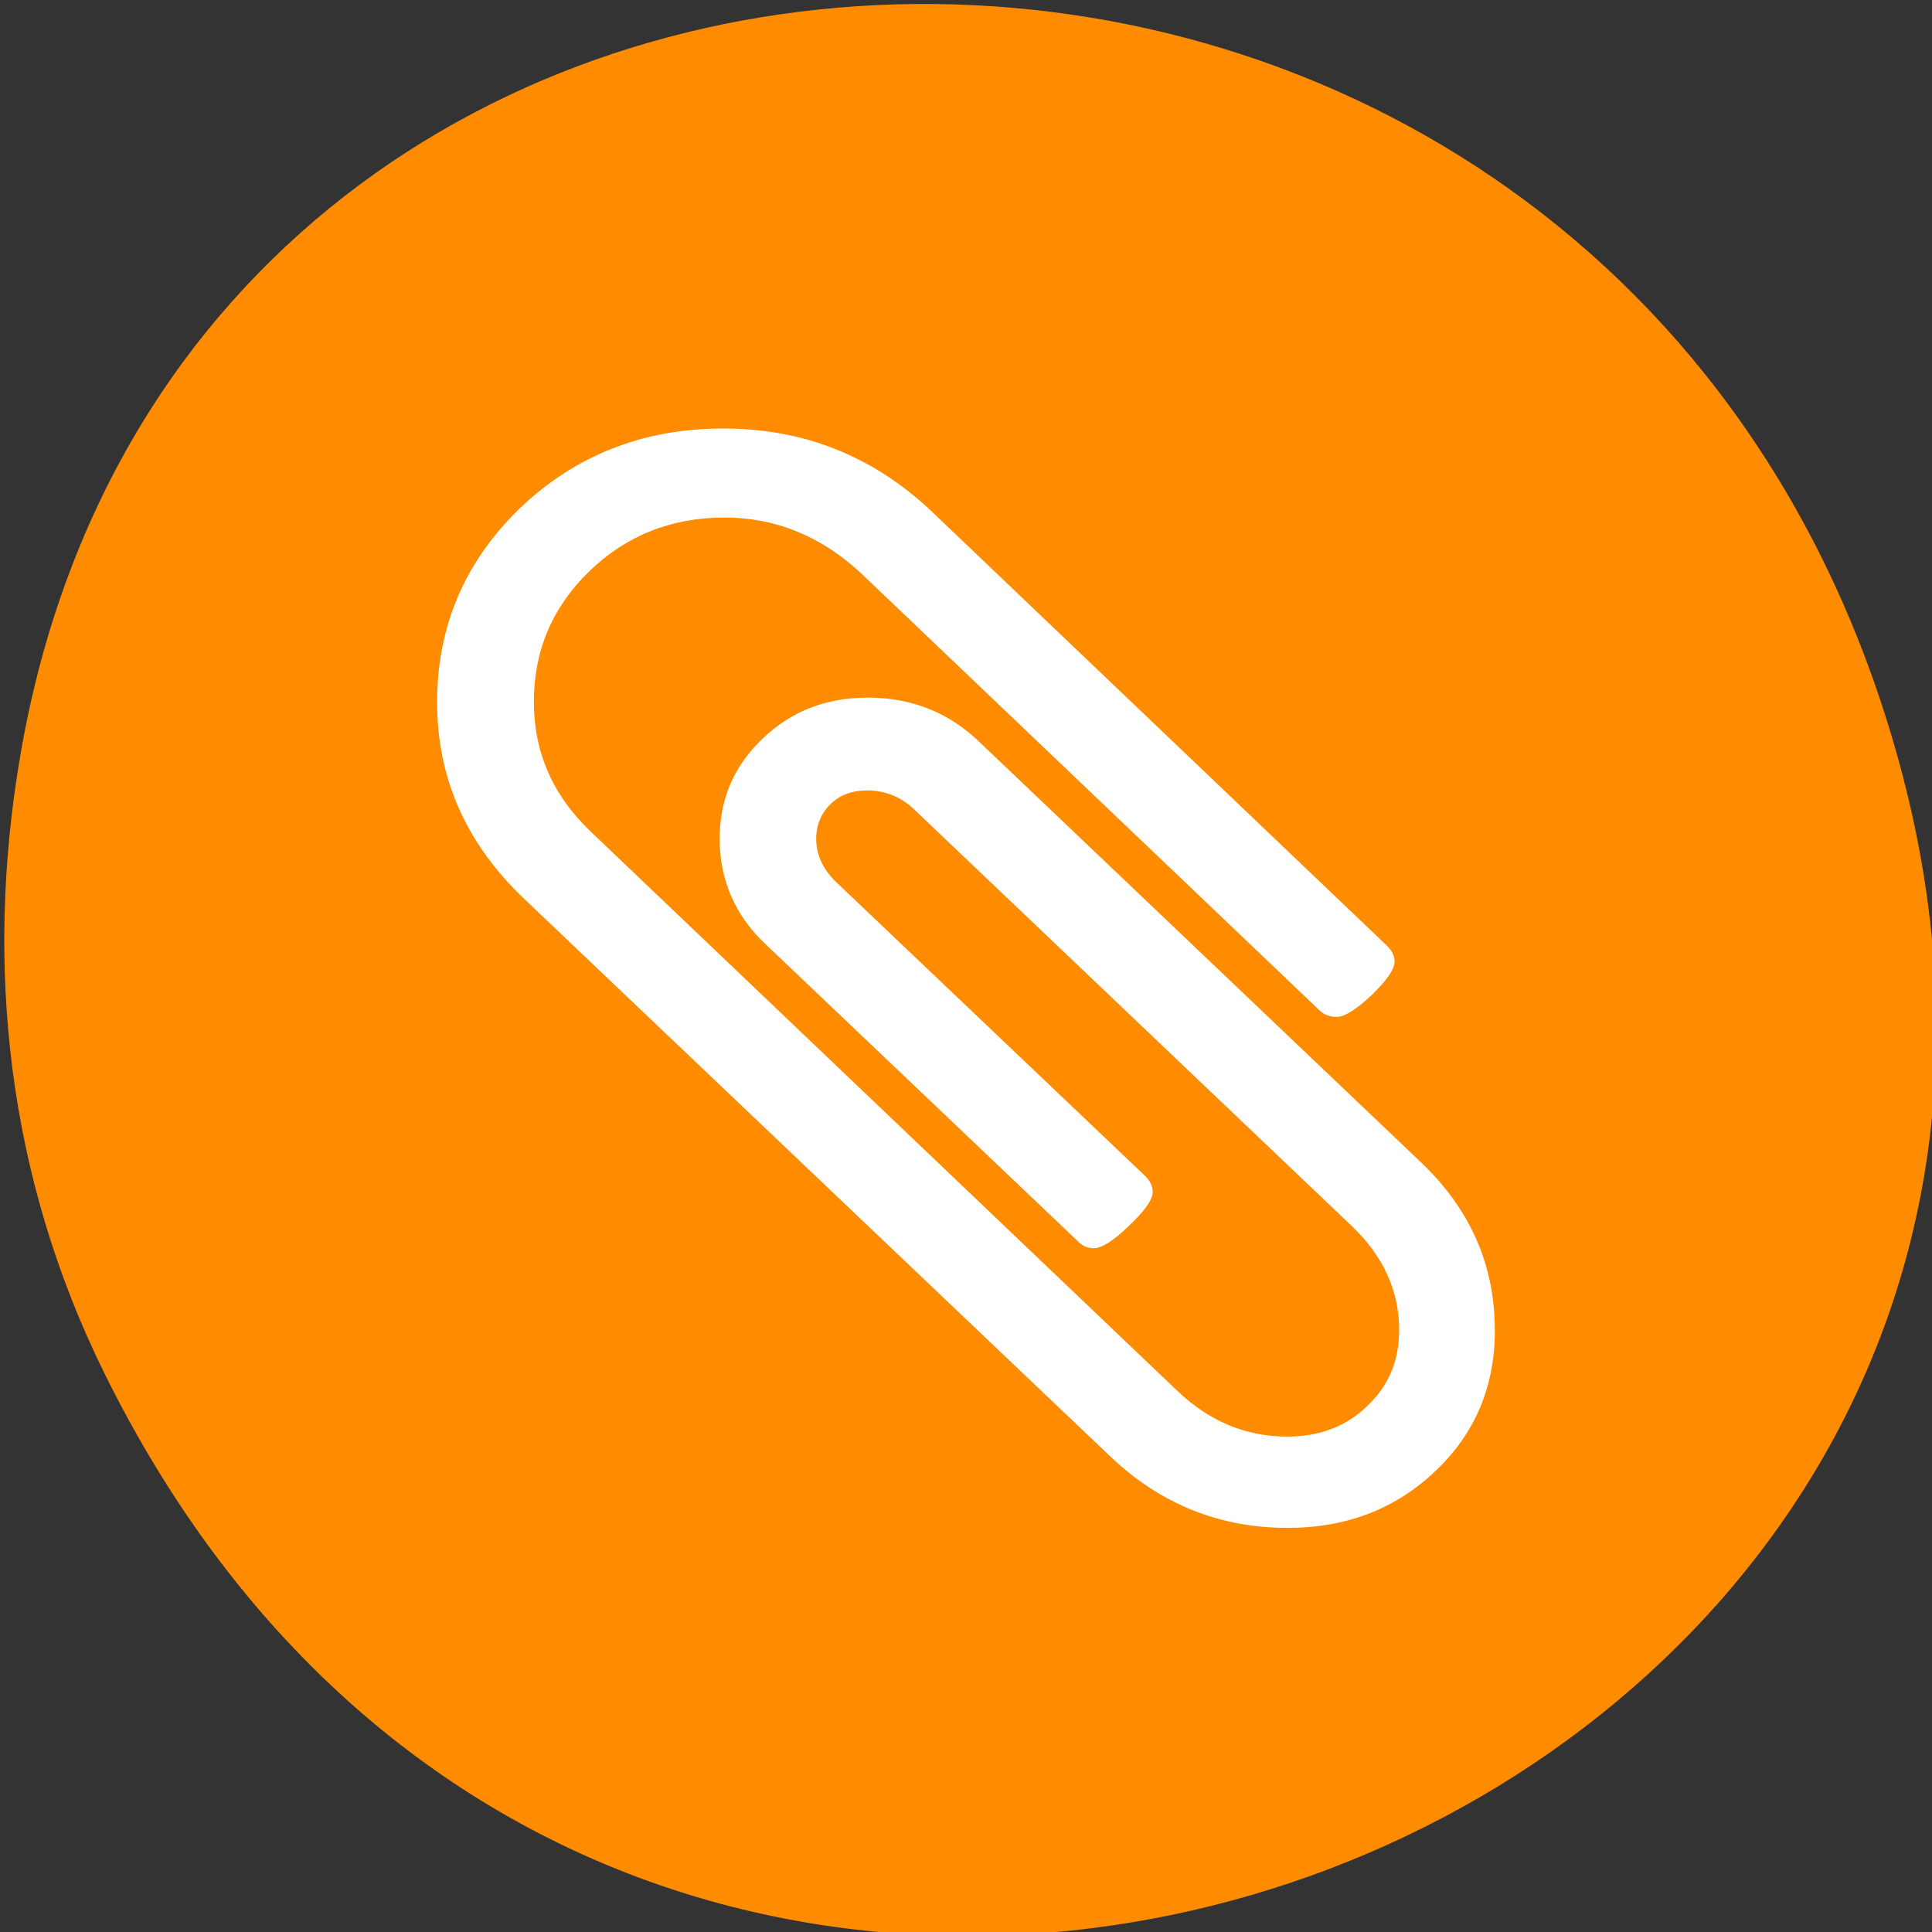 <svg xmlns="http://www.w3.org/2000/svg" viewBox="0 0 24 24"><rect x="0" y="0" width="24" height="24" fill="#333333" stroke="none"/><path d="m 1.293 17.051 c 6.559 13.301 26.008 5.891 22.293 -7.602 c -3.5 -12.707 -21.27 -12.348 -23.34 -0.027 c -0.434 2.574 -0.156 5.188 1.047 7.629" style="fill:#ff8c00"/><path d="m 18.57 16.523 c 0 0.695 -0.242 1.281 -0.738 1.75 c -0.496 0.473 -1.109 0.707 -1.84 0.707 c -0.844 0 -1.582 -0.297 -2.207 -0.895 l -7.293 -6.938 c -0.711 -0.684 -1.062 -1.492 -1.062 -2.422 c 0 -0.945 0.344 -1.75 1.031 -2.414 c 0.688 -0.656 1.531 -0.988 2.523 -0.988 c 0.992 0 1.844 0.336 2.566 1.008 l 5.68 5.418 c 0.062 0.062 0.094 0.125 0.094 0.195 c 0 0.098 -0.098 0.234 -0.285 0.418 c -0.195 0.18 -0.336 0.27 -0.438 0.27 c -0.082 0 -0.156 -0.027 -0.215 -0.086 l -5.691 -5.426 c -0.492 -0.457 -1.059 -0.691 -1.695 -0.691 c -0.664 0 -1.227 0.227 -1.684 0.672 c -0.457 0.445 -0.684 0.984 -0.684 1.617 c 0 0.629 0.234 1.164 0.711 1.617 l 7.289 6.949 c 0.391 0.371 0.844 0.562 1.359 0.562 c 0.398 0 0.73 -0.125 0.992 -0.379 c 0.266 -0.25 0.398 -0.562 0.398 -0.945 c 0 -0.488 -0.199 -0.922 -0.594 -1.297 l -5.453 -5.191 c -0.164 -0.145 -0.352 -0.215 -0.562 -0.215 c -0.184 0 -0.336 0.055 -0.453 0.168 c -0.117 0.113 -0.18 0.258 -0.18 0.434 c 0 0.188 0.078 0.367 0.234 0.523 l 3.852 3.664 c 0.062 0.062 0.094 0.125 0.094 0.199 c 0 0.098 -0.102 0.238 -0.293 0.418 c -0.191 0.188 -0.34 0.281 -0.441 0.281 c -0.074 0 -0.145 -0.031 -0.203 -0.094 l -3.852 -3.664 c -0.391 -0.359 -0.59 -0.805 -0.59 -1.328 c 0 -0.492 0.176 -0.906 0.535 -1.246 c 0.355 -0.34 0.789 -0.508 1.305 -0.508 c 0.547 0 1.016 0.188 1.398 0.562 l 5.453 5.191 c 0.625 0.586 0.938 1.285 0.938 2.102" style="fill:#fff"/></svg>